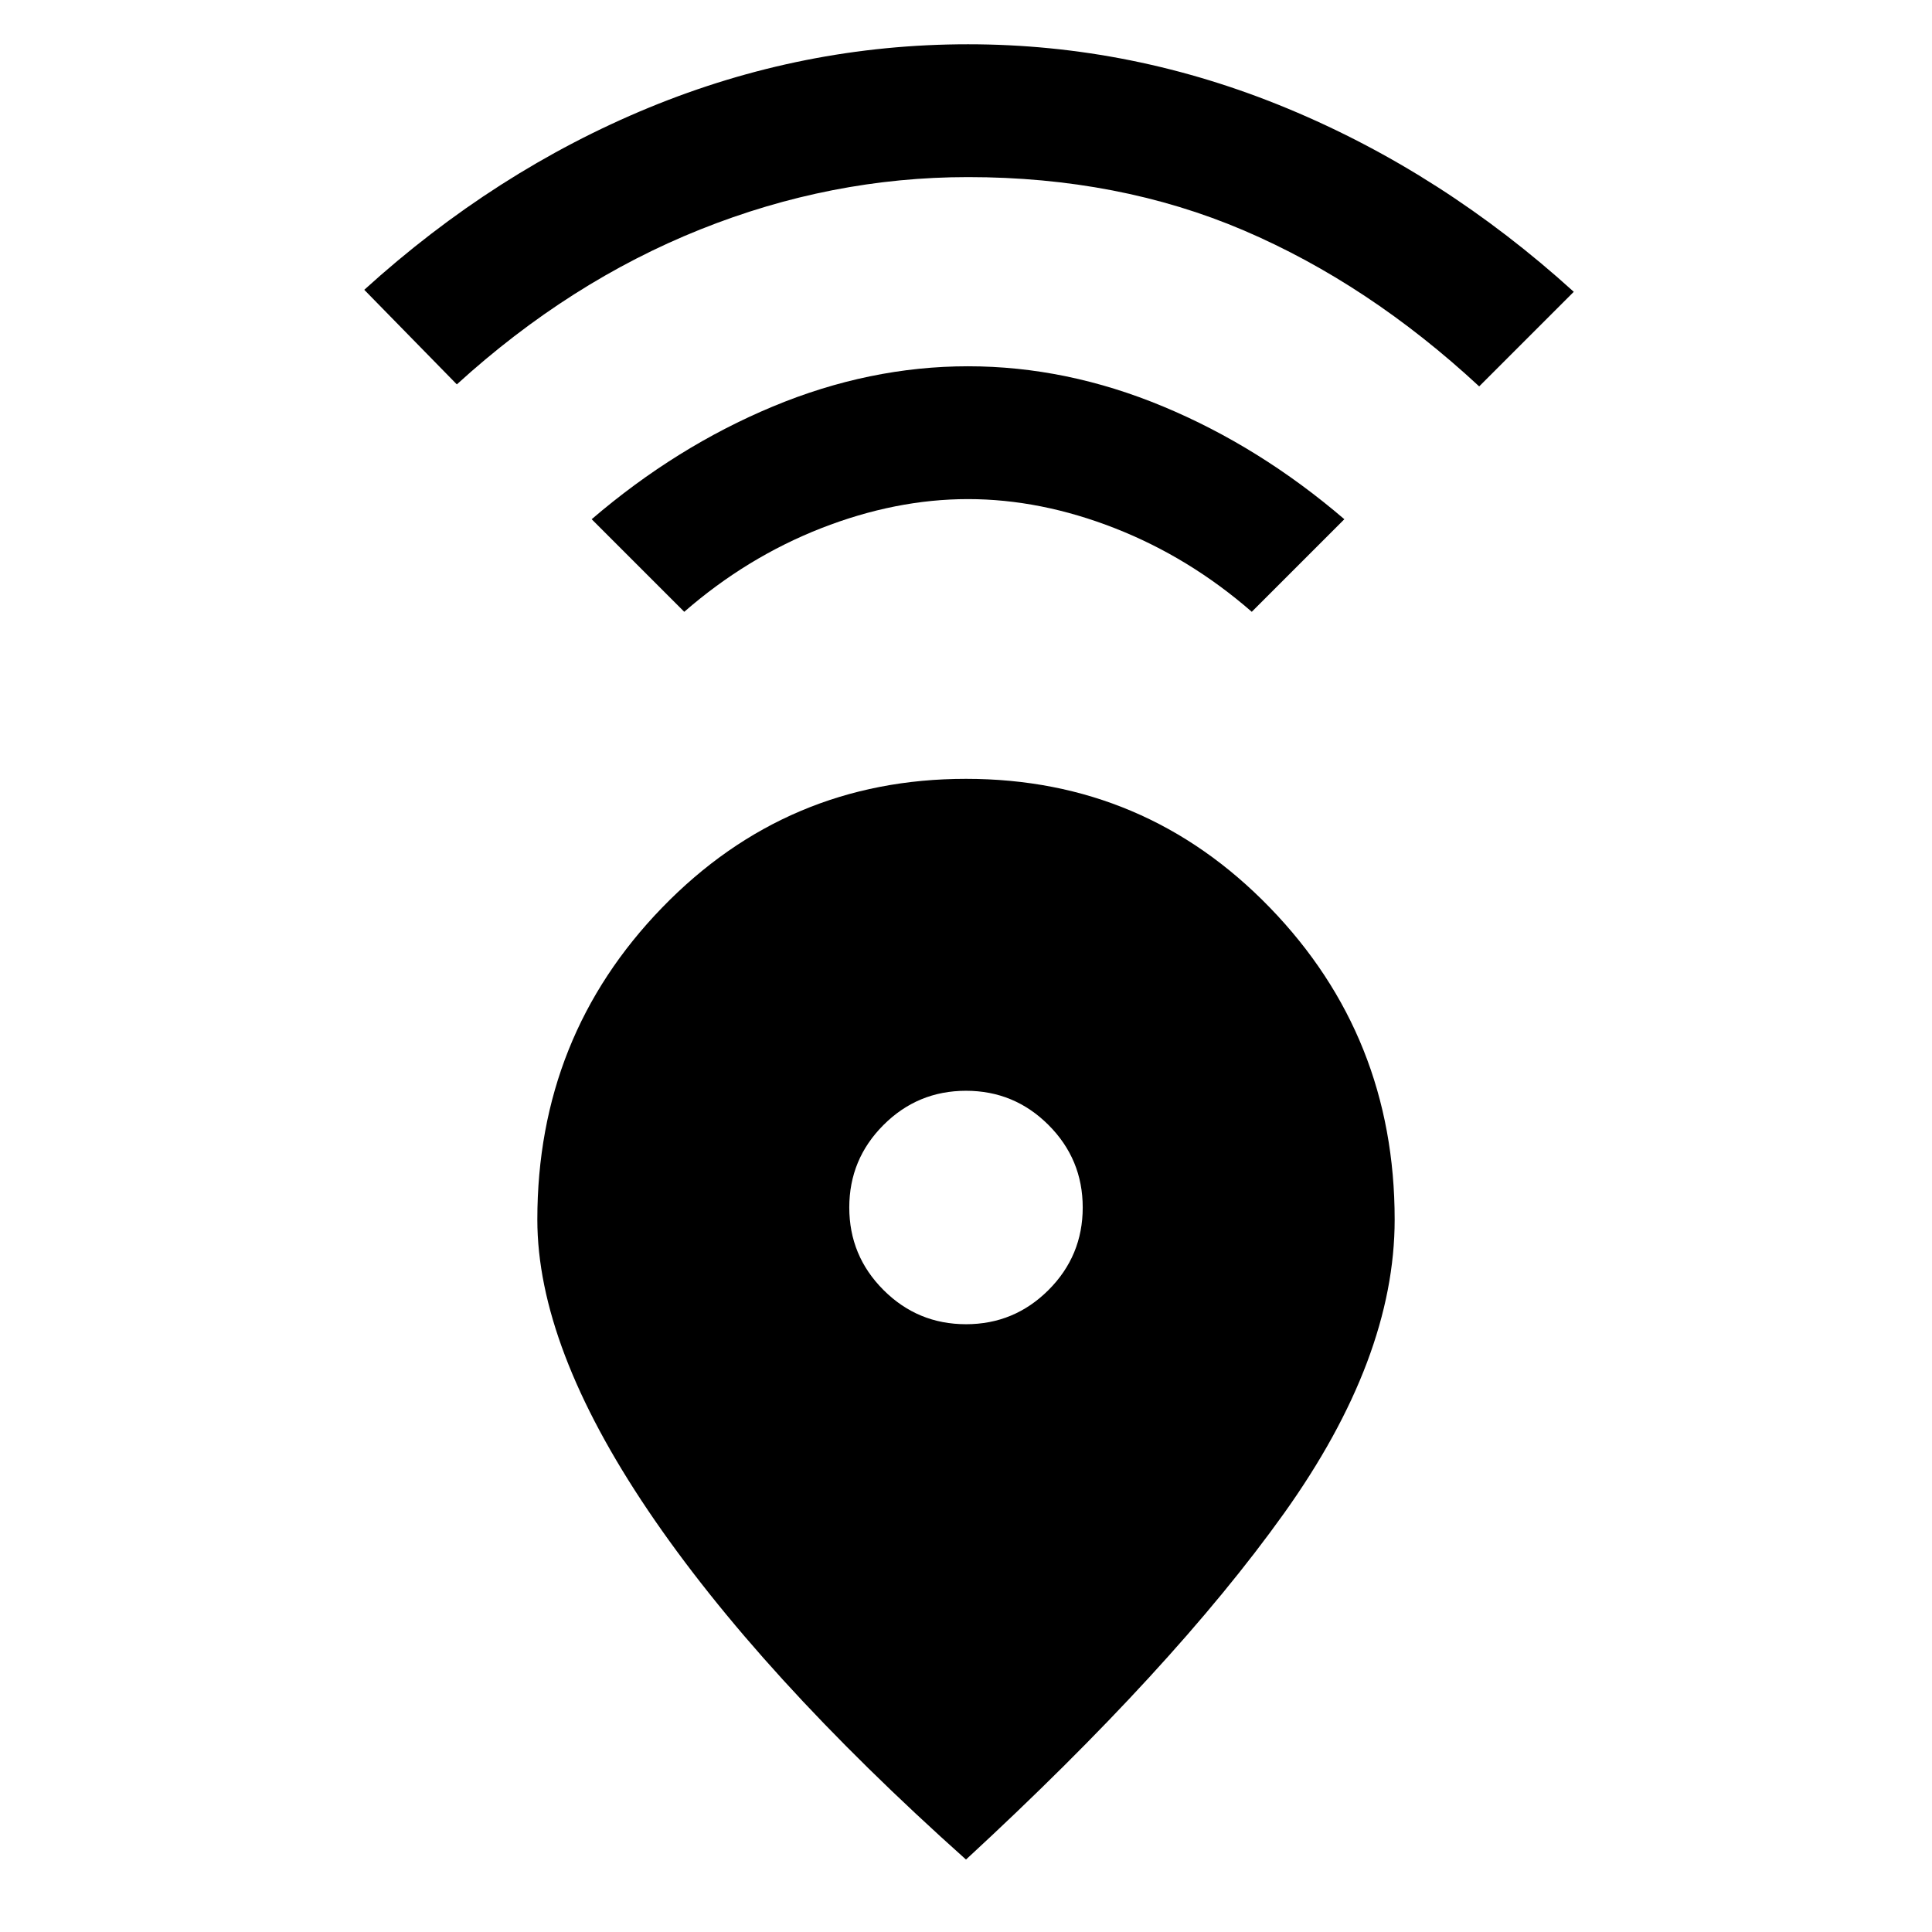 <svg xmlns="http://www.w3.org/2000/svg" height="24" width="24"><path d="M12 23.1q-2.575-2.3-3.95-4.337-1.375-2.038-1.375-3.613 0-2.275 1.55-3.875T12 9.675q2.225 0 3.775 1.6 1.55 1.6 1.55 3.875 0 1.725-1.375 3.65-1.375 1.925-3.95 4.3Zm0-6.65q.6 0 1.025-.425.425-.425.425-1.025 0-.6-.425-1.025Q12.6 13.55 12 13.55q-.6 0-1.025.425-.425.425-.425 1.025 0 .6.425 1.025.425.425 1.025.425ZM8.5 7.6 7.35 6.45q1.05-.9 2.25-1.4 1.2-.5 2.425-.5 1.225 0 2.425.5 1.2.5 2.25 1.4L15.55 7.6q-.775-.675-1.7-1.038-.925-.362-1.825-.362-.9 0-1.825.362-.925.363-1.7 1.038ZM5.675 4.775 4.525 3.6Q6.15 2.125 8.062 1.337 9.975.55 12.025.55t3.975.8q1.925.8 3.55 2.275L18.375 4.8Q17 3.525 15.45 2.862 13.9 2.2 12.025 2.2q-1.7 0-3.325.65-1.625.65-3.025 1.925Z"/></svg>